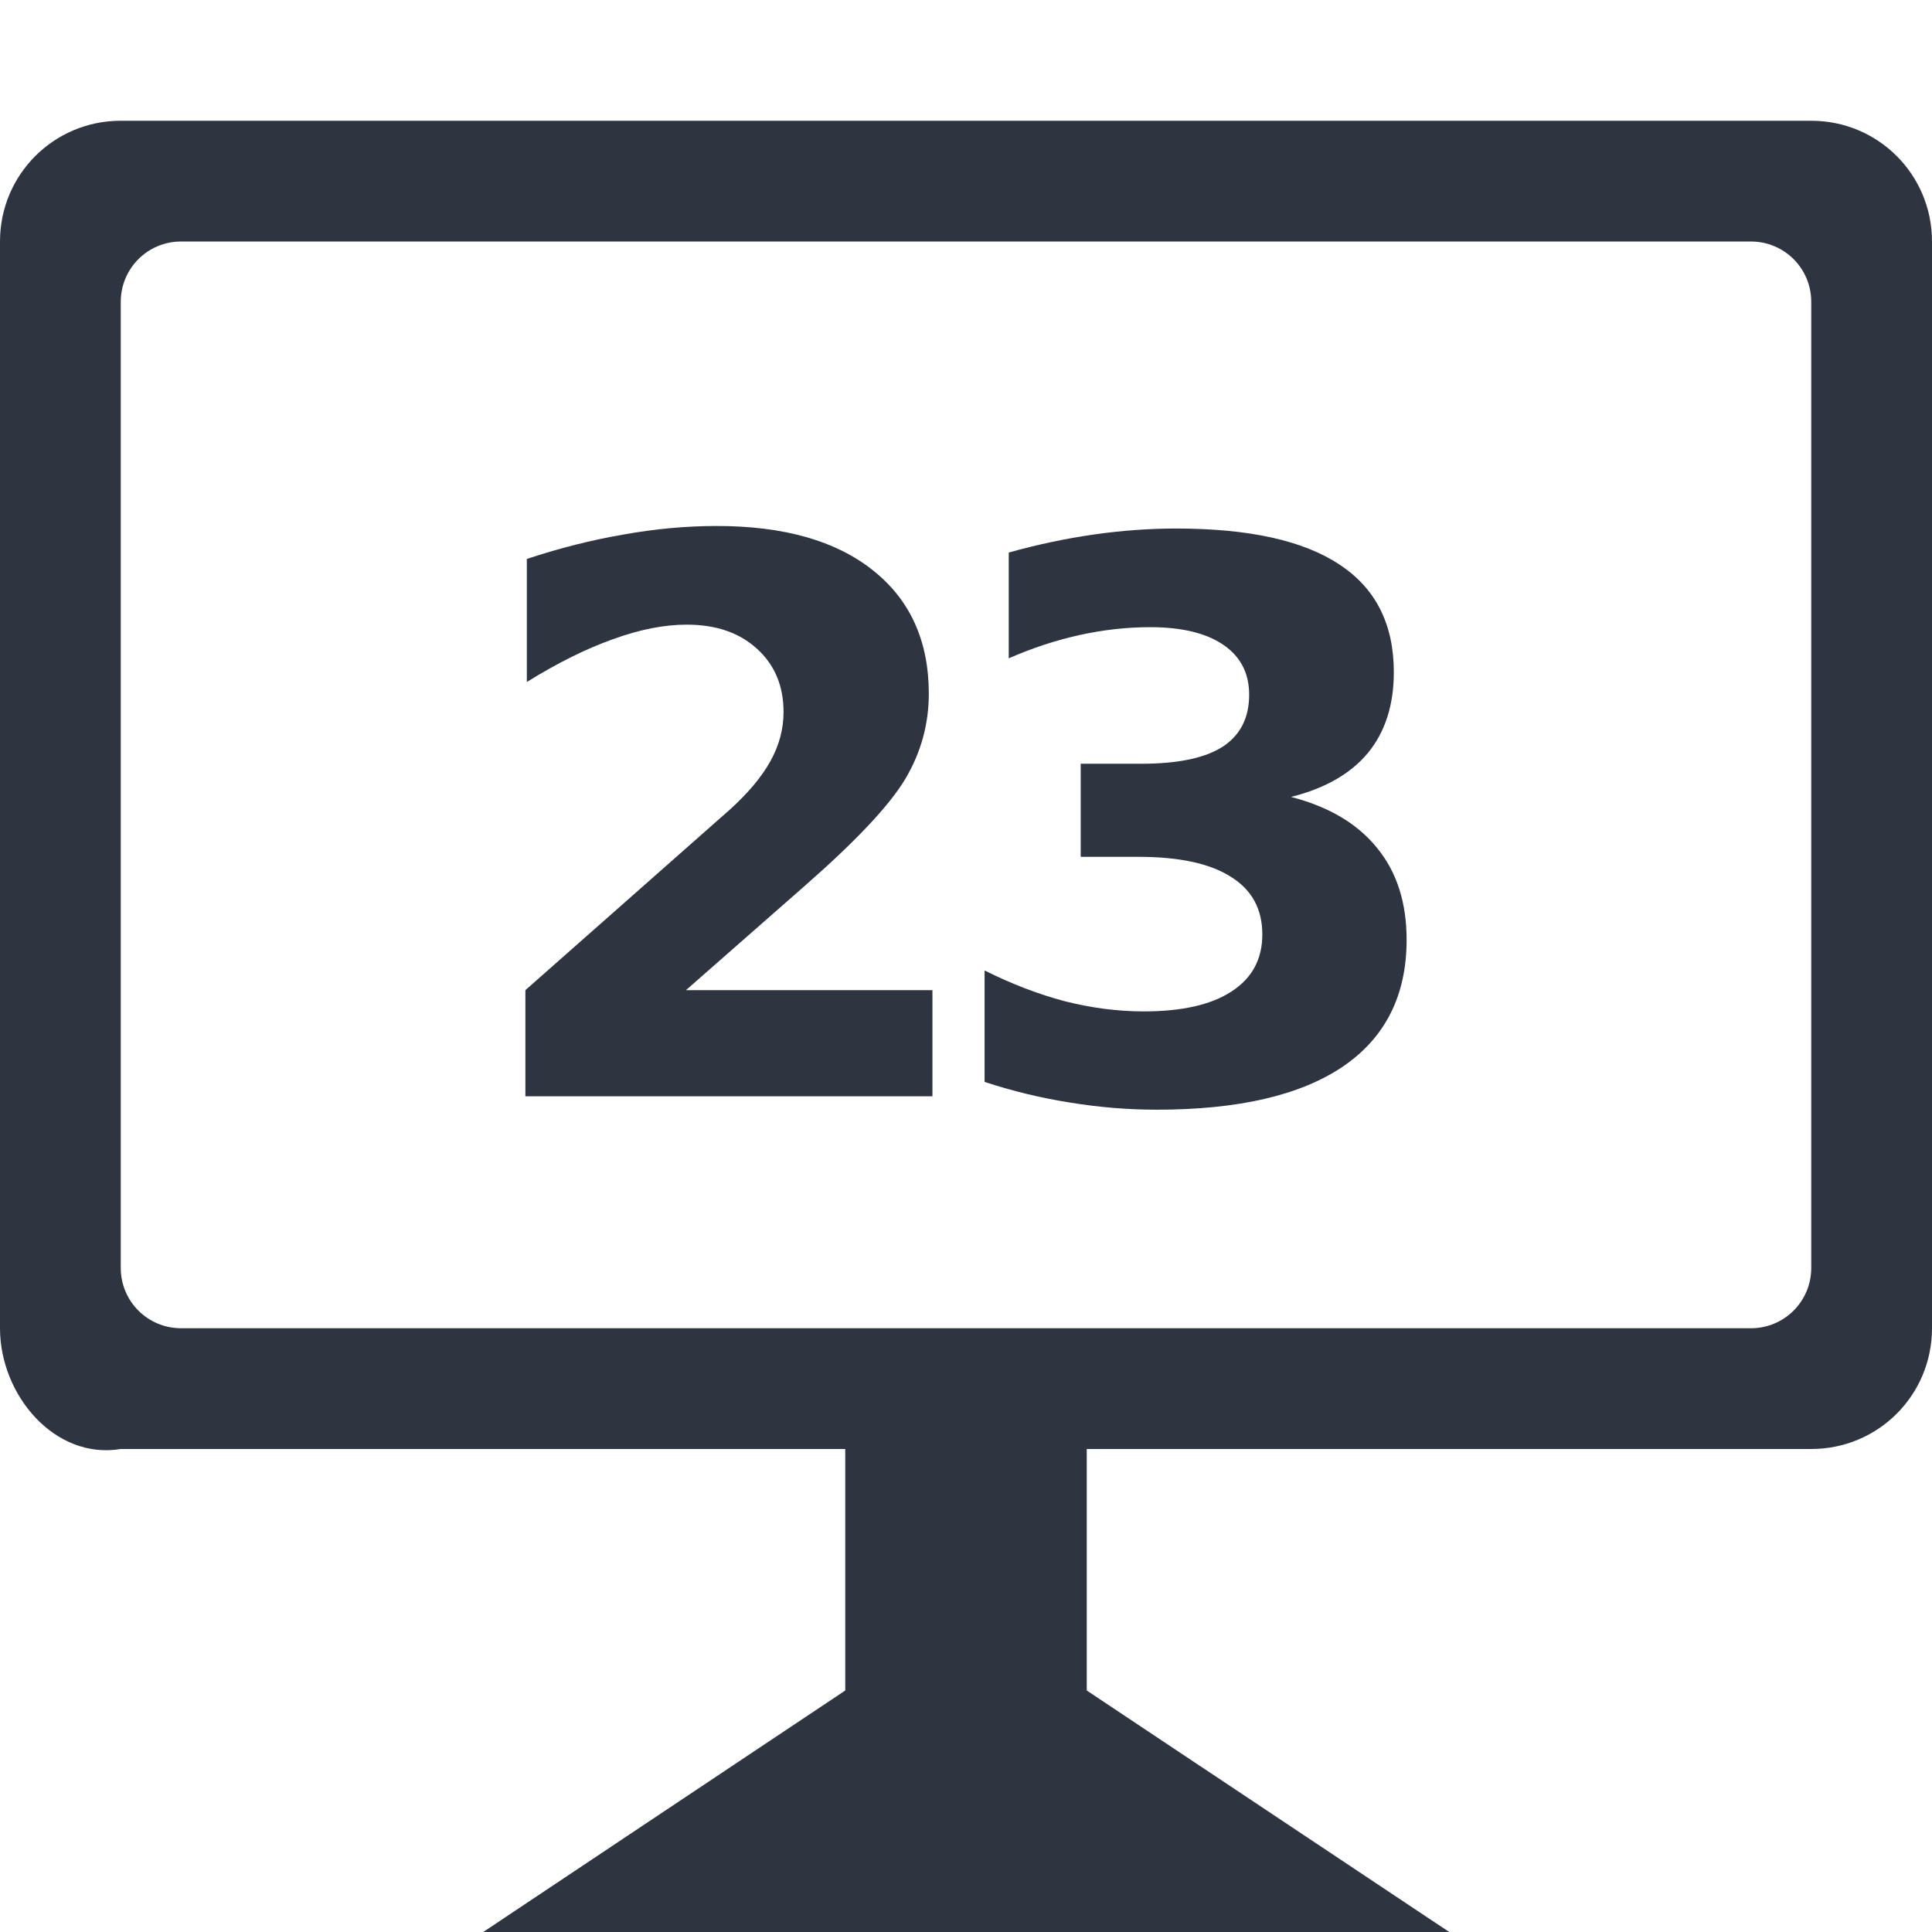 <svg viewBox="0 0 16 16" xmlns="http://www.w3.org/2000/svg">
 <g transform="translate(0 -1037)" fill="#2e3440">
  <path d="m5.681 1045.2h2.041v0.879h-3.371v-0.879l1.693-1.495q0.227-0.205 0.336-0.401t0.109-0.407q0-0.326-0.221-0.525-0.218-0.199-0.581-0.199-0.28 0-0.612 0.121-0.332 0.118-0.712 0.354v-1.019q0.404-0.134 0.799-0.202 0.395-0.071 0.774-0.071 0.833 0 1.293 0.367 0.463 0.367 0.463 1.022 0 0.379-0.196 0.708-0.196 0.326-0.823 0.876l-0.991 0.87z"/>
  <path d="m10.692 1043.6q0.469 0.121 0.712 0.422 0.245 0.298 0.245 0.761 0 0.69-0.528 1.05-0.528 0.357-1.541 0.357-0.357 0-0.718-0.059-0.357-0.056-0.708-0.171v-0.923q0.336 0.168 0.665 0.255 0.332 0.084 0.653 0.084 0.475 0 0.727-0.165 0.255-0.165 0.255-0.472 0-0.317-0.261-0.478-0.258-0.165-0.764-0.165h-0.479v-0.771h0.503q0.451 0 0.671-0.14 0.221-0.143 0.221-0.432 0-0.267-0.214-0.413t-0.606-0.146q-0.289 0-0.584 0.065t-0.587 0.193v-0.876q0.354-0.099 0.702-0.149t0.684-0.05q0.904 0 1.352 0.298 0.451 0.295 0.451 0.892 0 0.407-0.214 0.668-0.214 0.258-0.634 0.364z"/>
 </g>
 <path d="m1 1c-0.554 0-1 0.446-1 1v9c0 0.554 0.454 1.091 1 1h6v2l-2.998 2h8l-3.002-2v-2h6c0.554 0 1-0.446 1-1v-9c0-0.554-0.446-1-1-1zm0.5 1h13c0.277 0 0.5 0.223 0.5 0.5v8c0 0.277-0.223 0.5-0.5 0.5h-13c-0.277 0-0.5-0.223-0.5-0.5v-8c0-0.277 0.223-0.5 0.5-0.5z" fill="#2e3440"/>
</svg>
